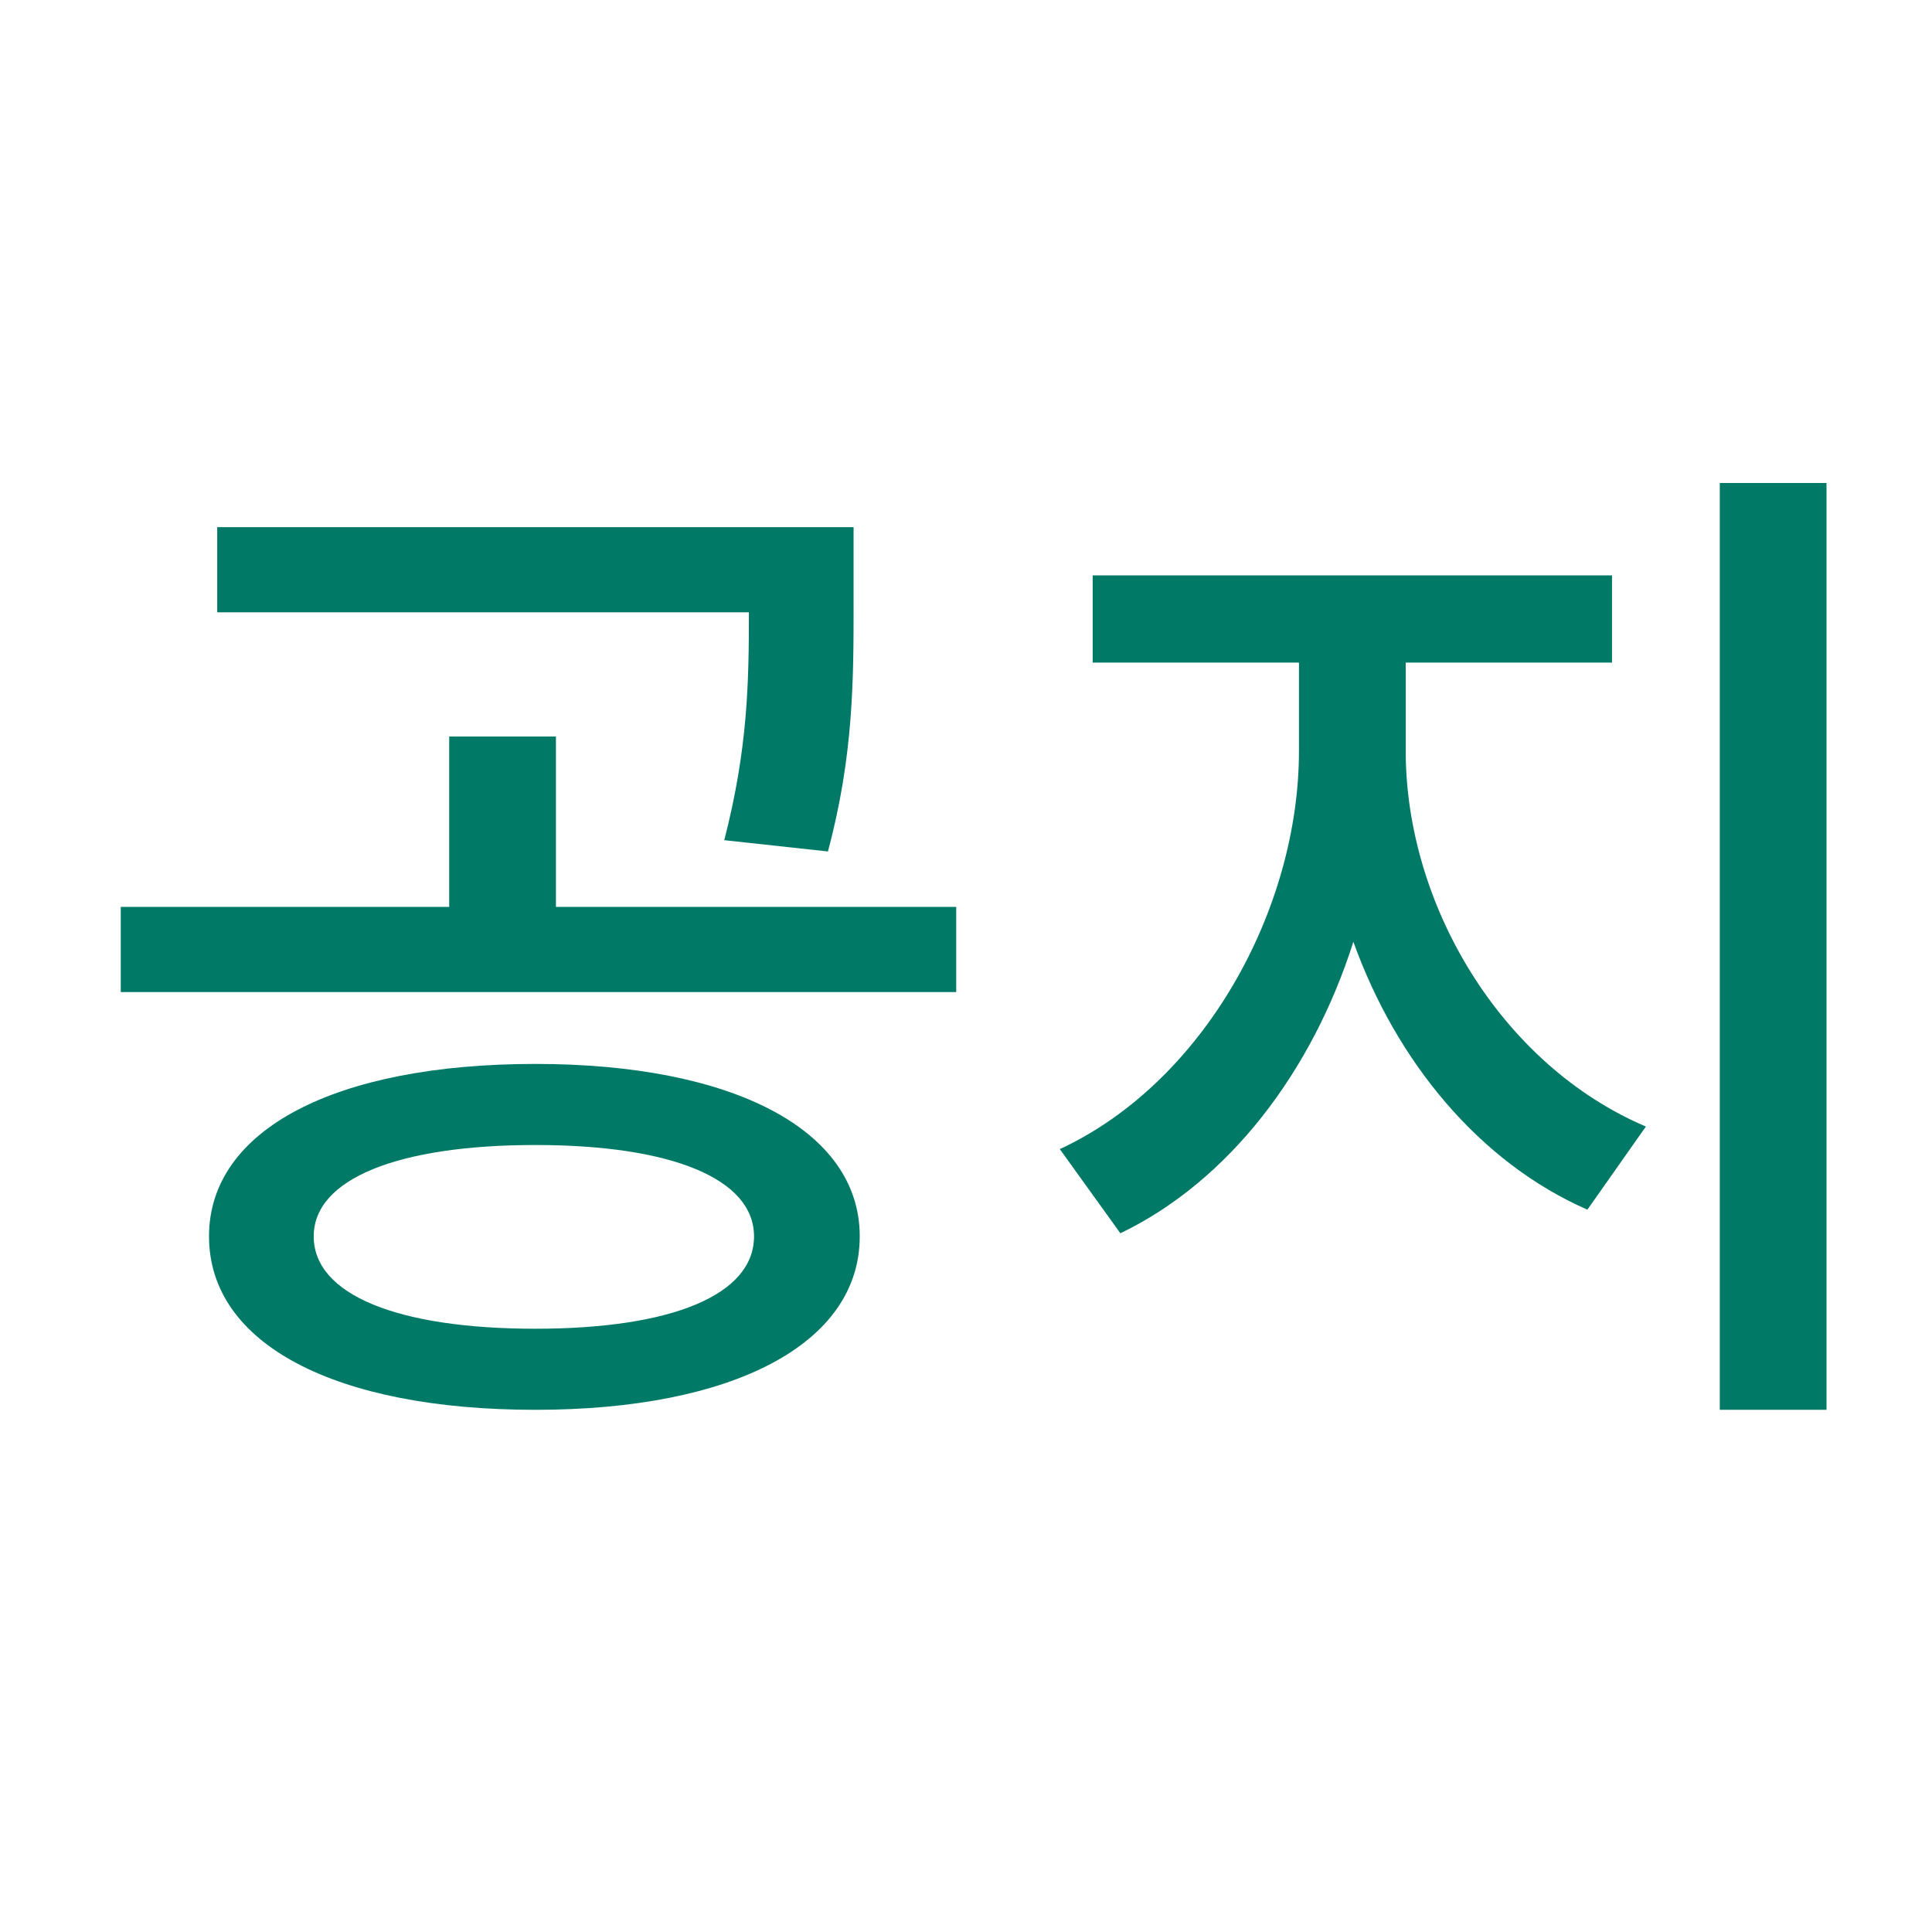 <svg width="32" height="32" viewBox="0 0 32 32" fill="none" xmlns="http://www.w3.org/2000/svg">
<path d="M13.713 14.103C14.138 12.522 14.138 11.247 14.138 10.023V8.731H3.598V10.142H12.404C12.404 11.298 12.387 12.403 11.996 13.916L13.713 14.103ZM8.868 22.008C6.59 22.008 5.196 21.447 5.196 20.478C5.196 19.526 6.59 18.965 8.868 18.965C11.129 18.965 12.489 19.526 12.489 20.478C12.489 21.447 11.129 22.008 8.868 22.008ZM8.868 17.622C5.553 17.622 3.462 18.71 3.462 20.478C3.462 22.263 5.553 23.351 8.868 23.351C12.132 23.351 14.24 22.263 14.24 20.478C14.24 18.71 12.132 17.622 8.868 17.622ZM9.208 15.021V12.199H7.44V15.021H2V16.432H15.838V15.021H9.208Z" fill="#007966"/>
<path d="M23.283 10.975H26.7V9.53H18.098V10.975H21.515V12.437C21.515 15.072 19.934 17.928 17.554 19.033L18.557 20.427C20.359 19.56 21.736 17.741 22.416 15.599C23.13 17.588 24.507 19.254 26.292 20.036L27.261 18.659C24.864 17.639 23.283 14.987 23.283 12.437V10.975ZM28.485 8V23.351H30.253V8H28.485Z" fill="#007966"/>
</svg>
